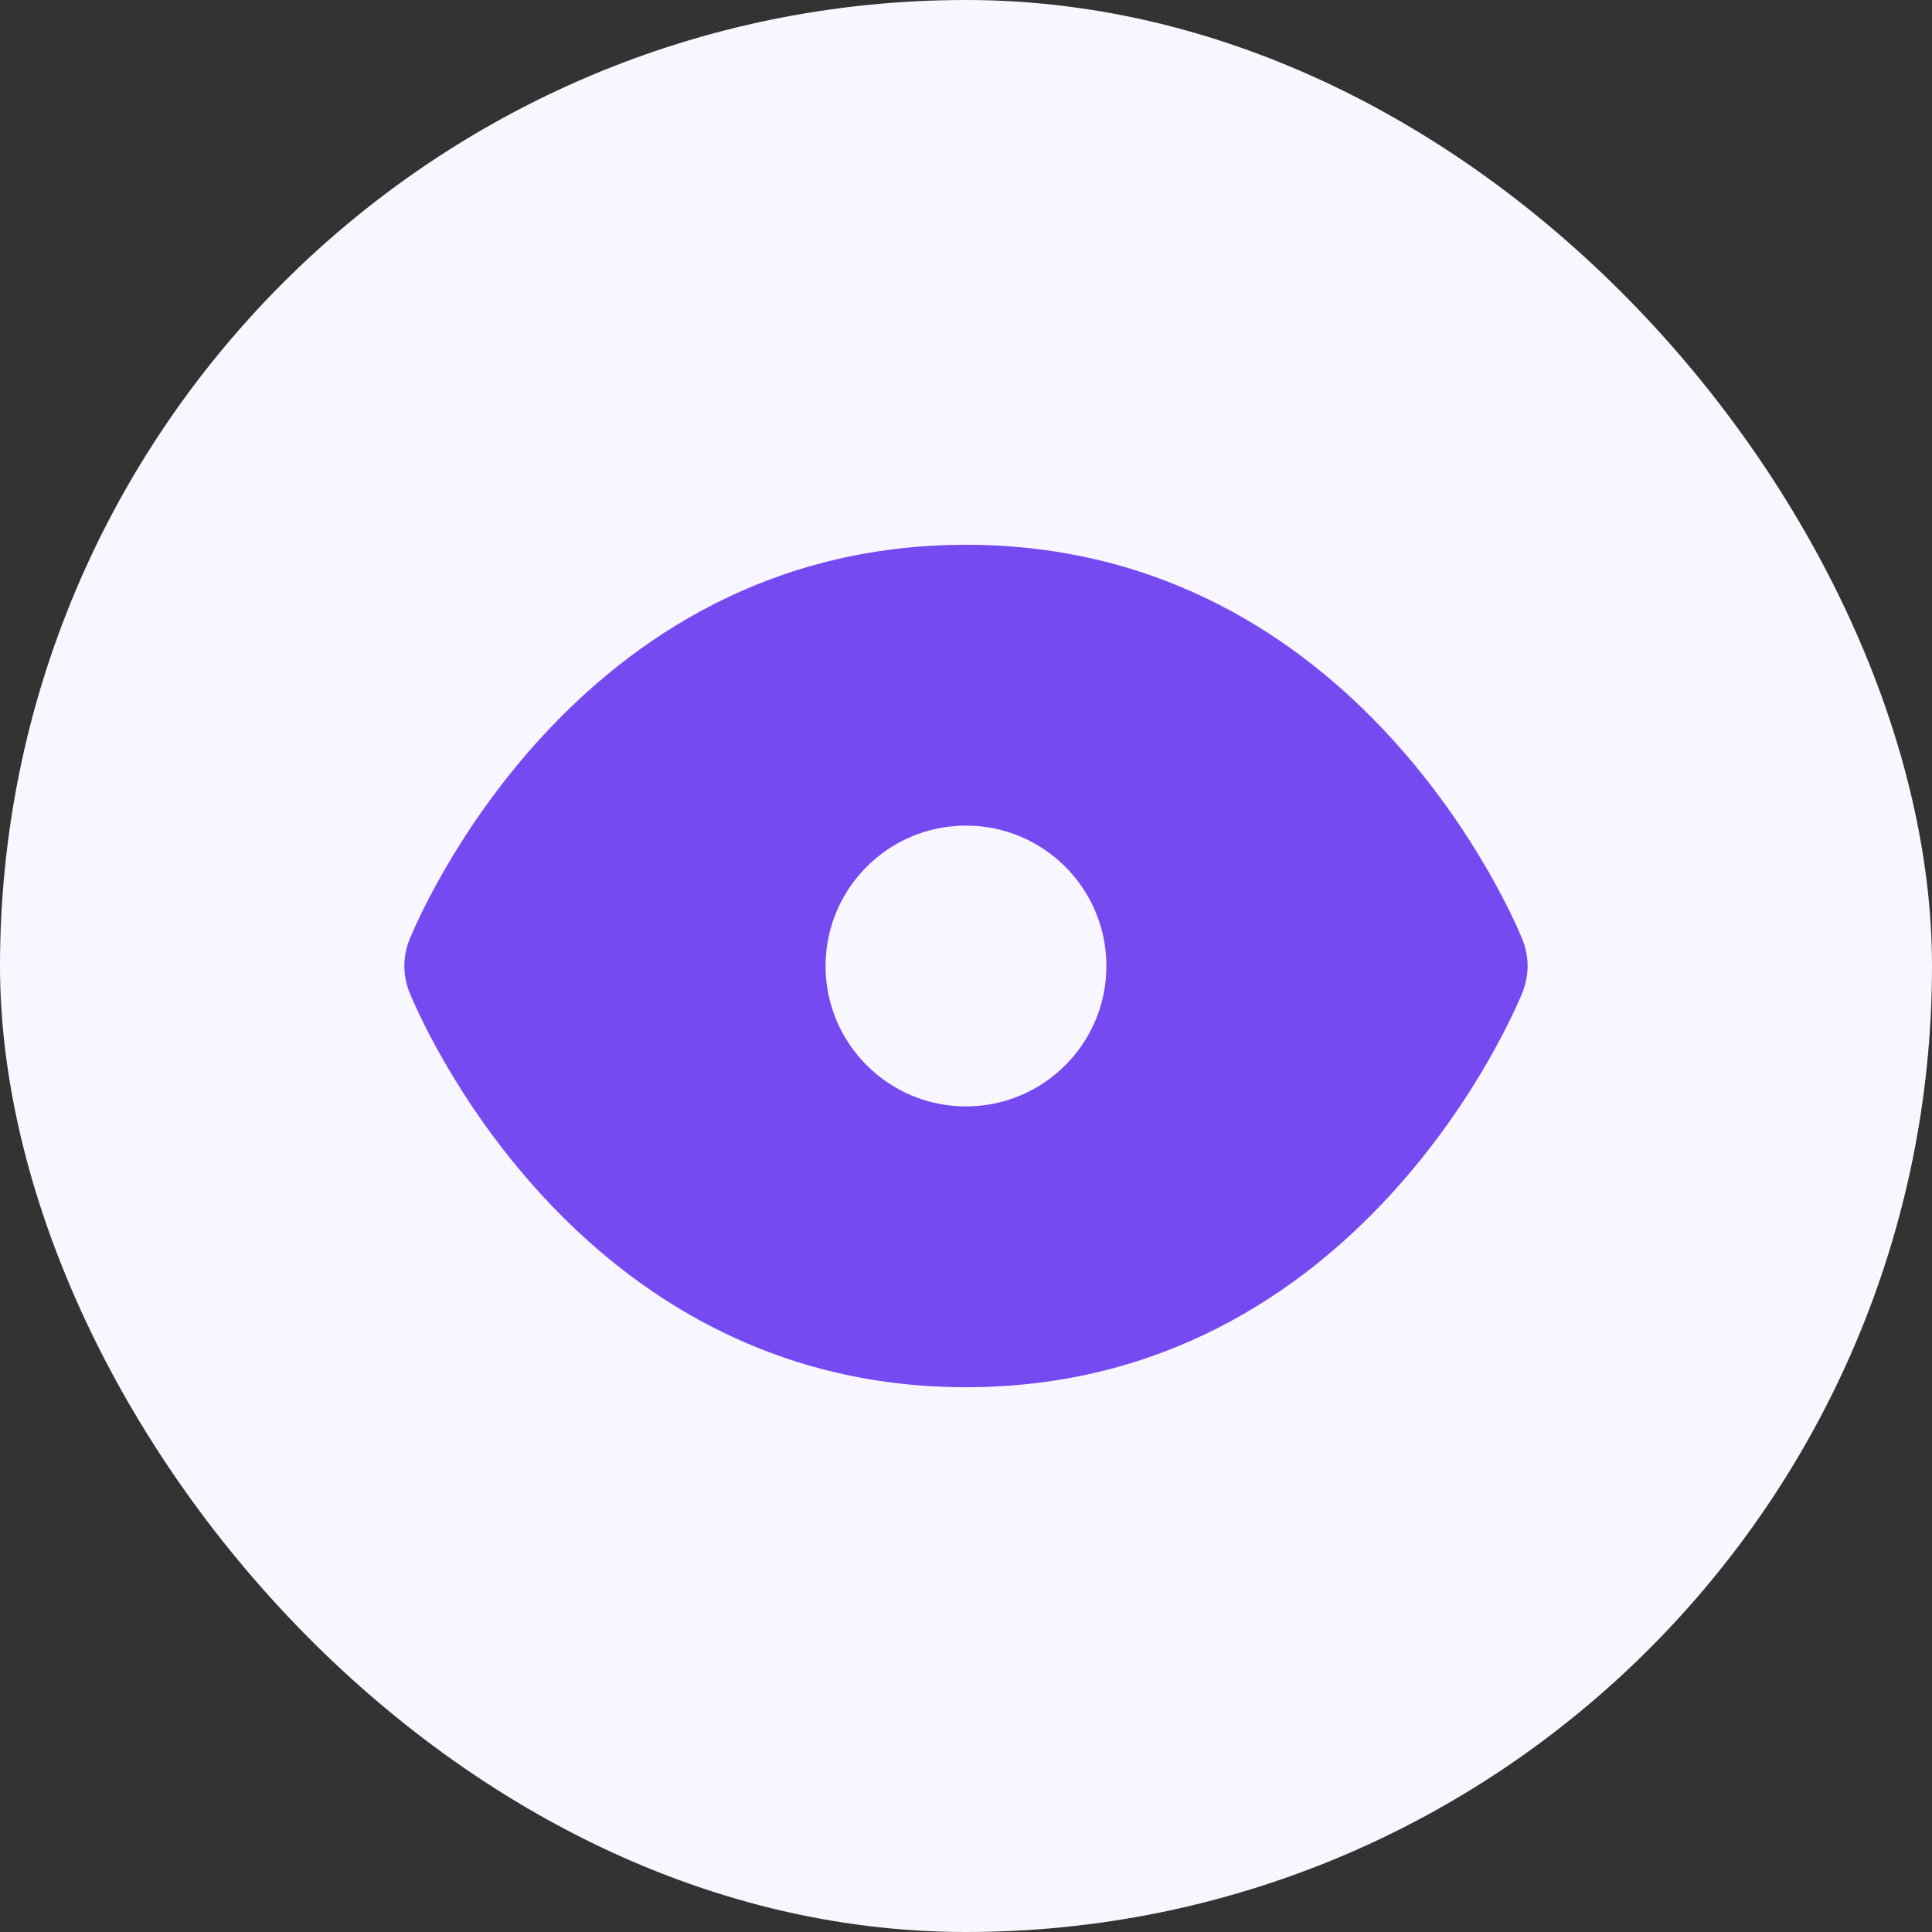<svg version="1.0" id="Layer_1" xmlns="http://www.w3.org/2000/svg" xmlns:xlink="http://www.w3.org/1999/xlink" viewBox="-23.04 -23.04 110.08 110.08" enable-background="new 0 0 64 64" xml:space="preserve" fill="#000000"><rect x="-23.04" y="-23.04" width="110.08" height="110.08" fill="#333333" stroke="none"/><g id="SVGRepo_bgCarrier" stroke-width="0"><rect x="-23.04" y="-23.04" width="110.08" height="110.08" rx="55.04" fill="#F8F6FE" strokewidth="0"></rect></g><g id="SVGRepo_tracerCarrier" stroke-linecap="round" stroke-linejoin="round"></g><g id="SVGRepo_iconCarrier"> <path fill="#764AF1" d="M63.714,30.516C63.347,29.594,54.448,8,31.999,8S0.651,29.594,0.284,30.516 c-0.379,0.953-0.379,2.016,0,2.969C0.651,34.406,9.55,56,31.999,56s31.348-21.594,31.715-22.516 C64.093,32.531,64.093,31.469,63.714,30.516z M31.999,40c-4.418,0-8-3.582-8-8s3.582-8,8-8s8,3.582,8,8S36.417,40,31.999,40z"></path> </g></svg>